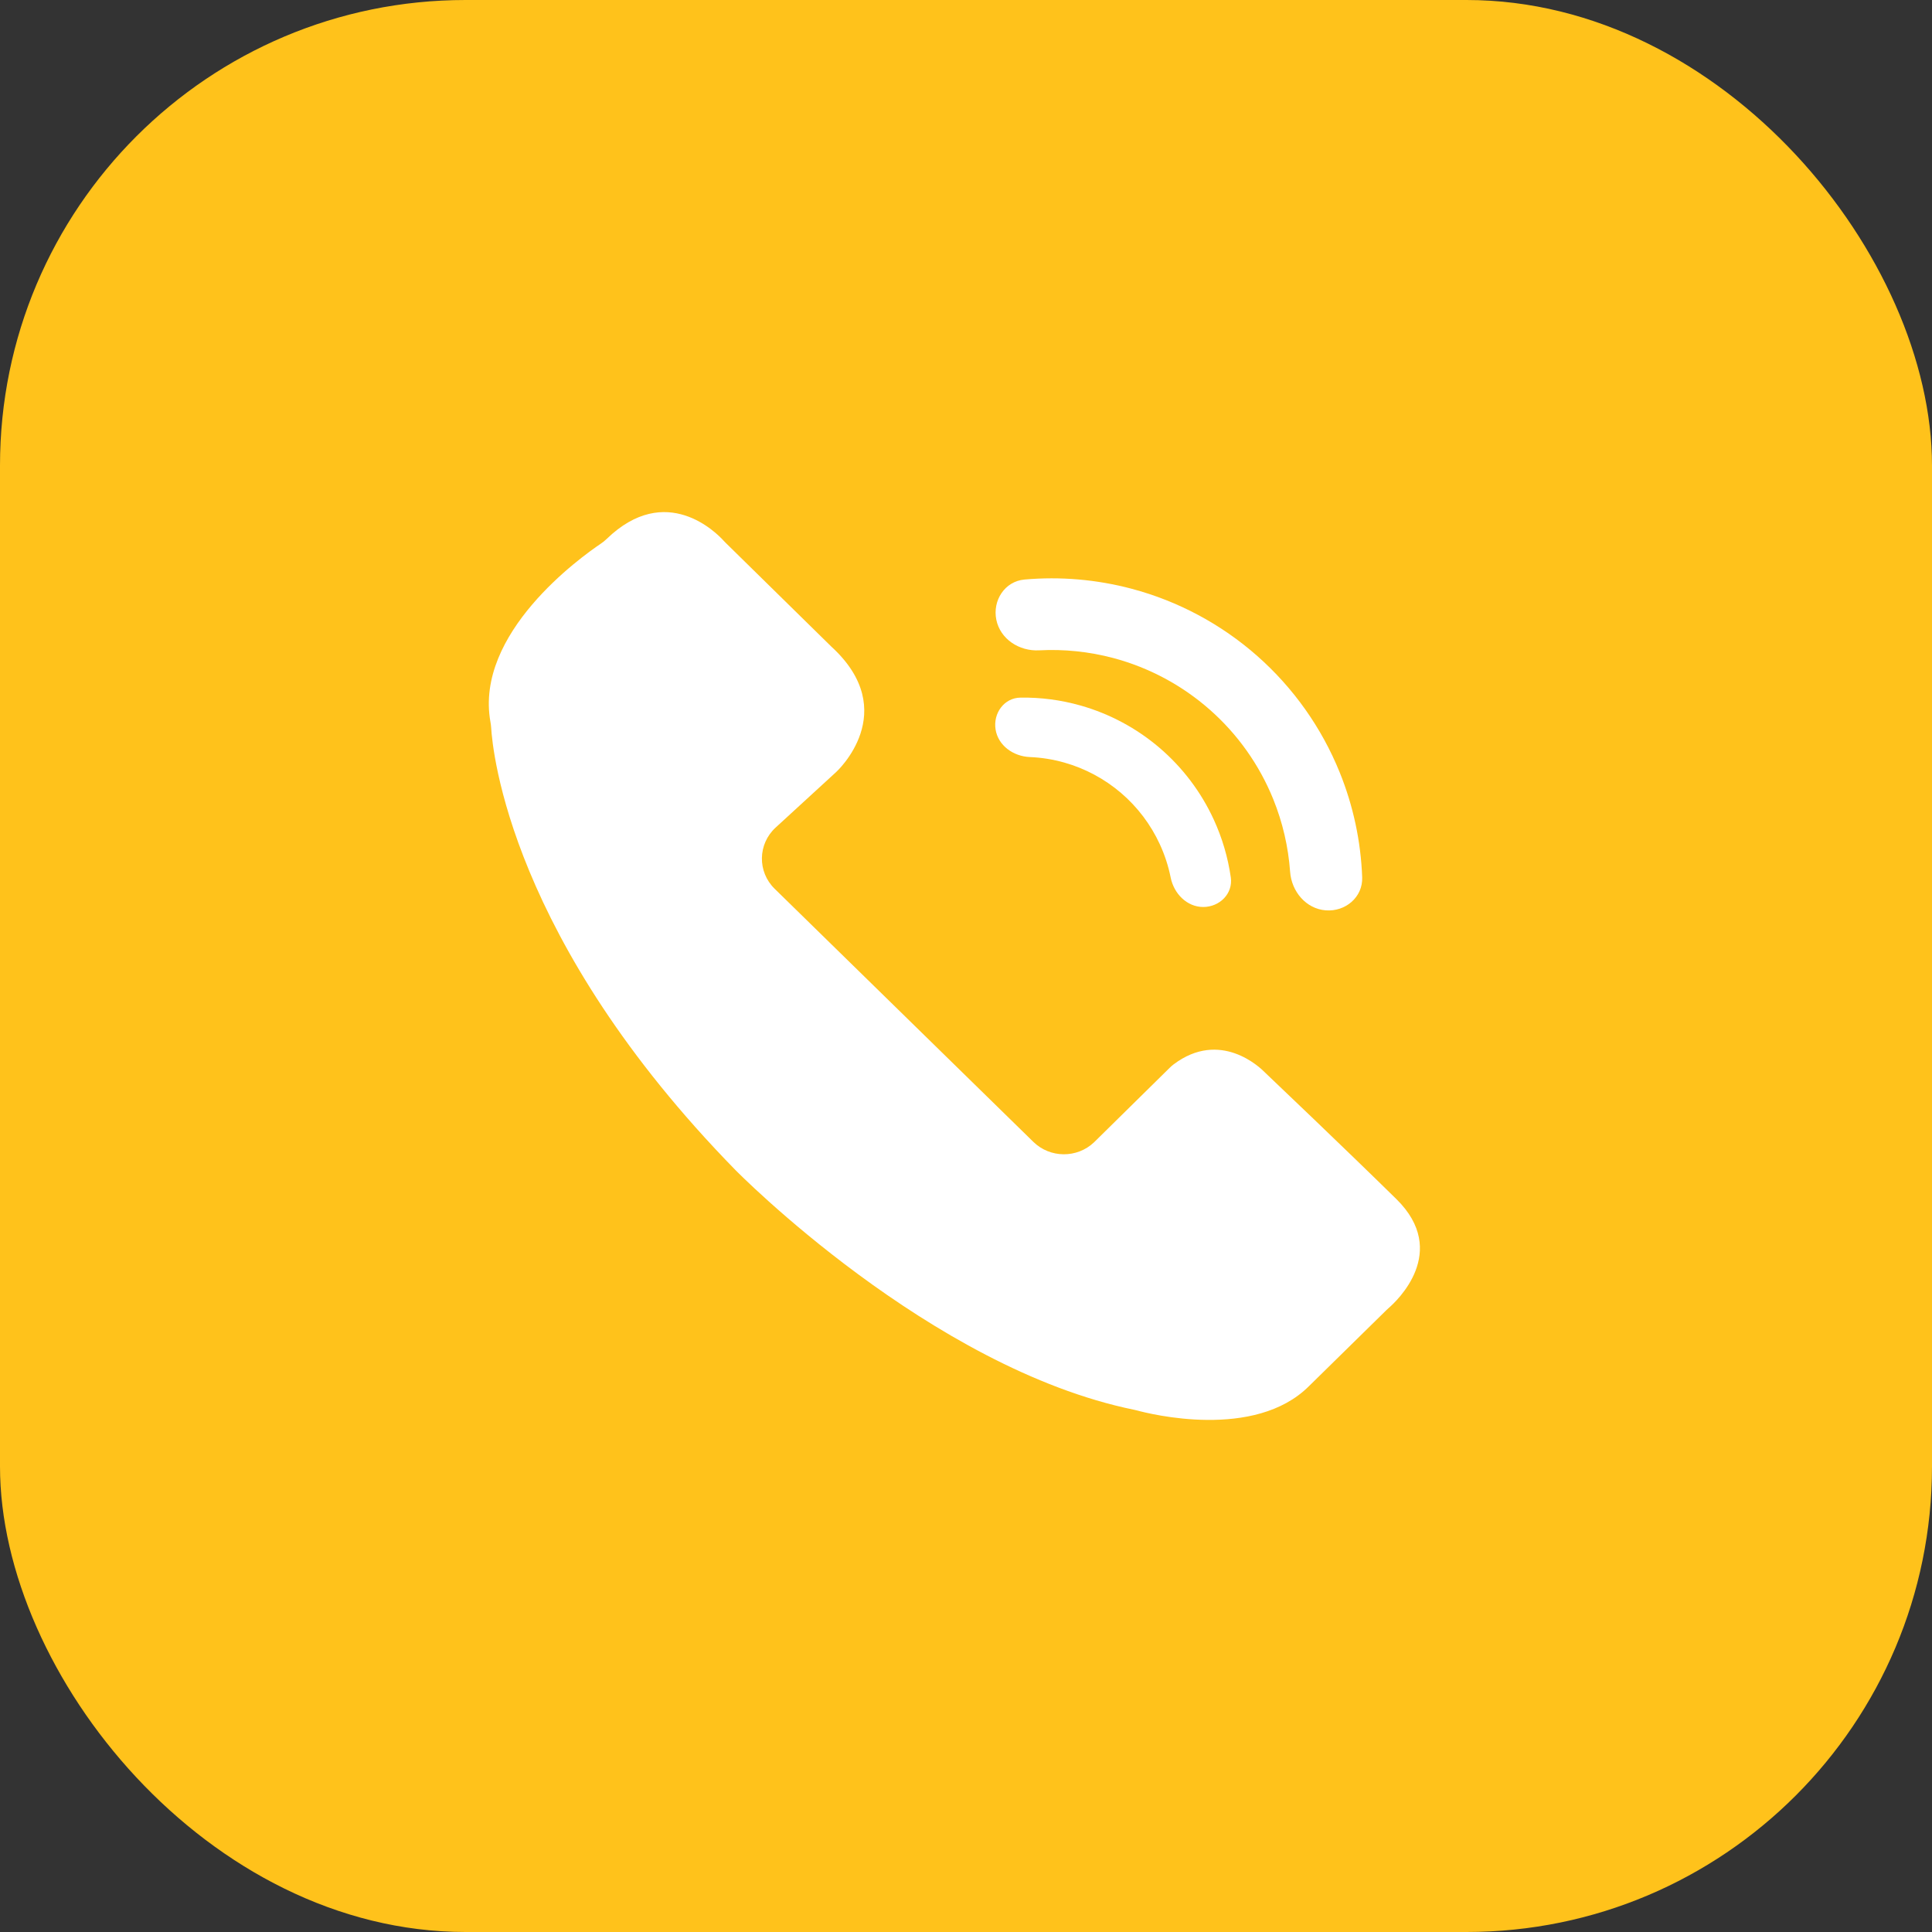 <svg width="83" height="83" viewBox="0 0 83 83" fill="none" xmlns="http://www.w3.org/2000/svg">
<rect x="0" y="0" width="83" height="83" fill="#333333" stroke="none"/>
<rect y="0" width="83" height="83" rx="20" fill="#FFC21B"/>
<path d="M21.07 31.016C21.084 31.095 21.095 31.173 21.1 31.252C21.159 32.27 21.928 40.386 31.596 50.267C31.596 50.267 39.948 58.778 48.737 60.568C48.775 60.576 48.813 60.584 48.851 60.595C49.383 60.739 53.907 61.883 56.24 59.544L59.563 56.281C59.593 56.251 59.624 56.222 59.656 56.195C59.987 55.91 62.295 53.778 59.987 51.511C57.65 49.217 54.705 46.419 54.372 46.102C54.356 46.087 54.34 46.072 54.325 46.056C54.144 45.872 52.428 44.211 50.417 45.728C50.359 45.772 50.304 45.821 50.252 45.872L46.999 49.076C46.27 49.767 45.112 49.758 44.394 49.056L33.279 38.182C32.533 37.452 32.552 36.259 33.322 35.552L35.923 33.166C35.923 33.166 38.773 30.575 35.712 27.776L31.169 23.314C31.141 23.286 31.114 23.258 31.087 23.229C30.794 22.904 28.616 20.68 26.061 23.155C25.983 23.231 25.898 23.299 25.808 23.359C24.942 23.943 20.385 27.208 21.07 31.016Z" fill="white"/>
<path d="M51.693 38.965C52.396 38.964 52.976 38.391 52.876 37.694C52.753 36.834 52.506 35.994 52.14 35.201C51.596 34.021 50.803 32.973 49.816 32.128C48.828 31.284 47.669 30.663 46.419 30.309C45.579 30.071 44.711 29.957 43.842 29.97C43.138 29.979 42.661 30.641 42.77 31.336C42.88 32.031 43.535 32.493 44.238 32.523C44.74 32.544 45.239 32.623 45.725 32.761C46.621 33.015 47.452 33.46 48.16 34.065C48.868 34.67 49.436 35.422 49.826 36.268C50.038 36.726 50.194 37.207 50.293 37.7C50.431 38.389 50.989 38.965 51.693 38.965Z" fill="white"/>
<path d="M56.954 39.109C57.802 39.175 58.552 38.541 58.52 37.691C58.463 36.146 58.137 34.618 57.553 33.178C56.776 31.26 55.564 29.55 54.013 28.181C52.461 26.813 50.613 25.824 48.614 25.293C47.112 24.894 45.555 24.761 44.015 24.897C43.168 24.971 42.632 25.795 42.803 26.628C42.975 27.46 43.791 27.984 44.64 27.939C45.708 27.882 46.782 27.992 47.823 28.268C49.361 28.677 50.783 29.438 51.976 30.491C53.17 31.543 54.102 32.859 54.7 34.334C55.104 35.332 55.347 36.384 55.424 37.451C55.485 38.299 56.107 39.043 56.954 39.109Z" fill="white"/>
</svg>

